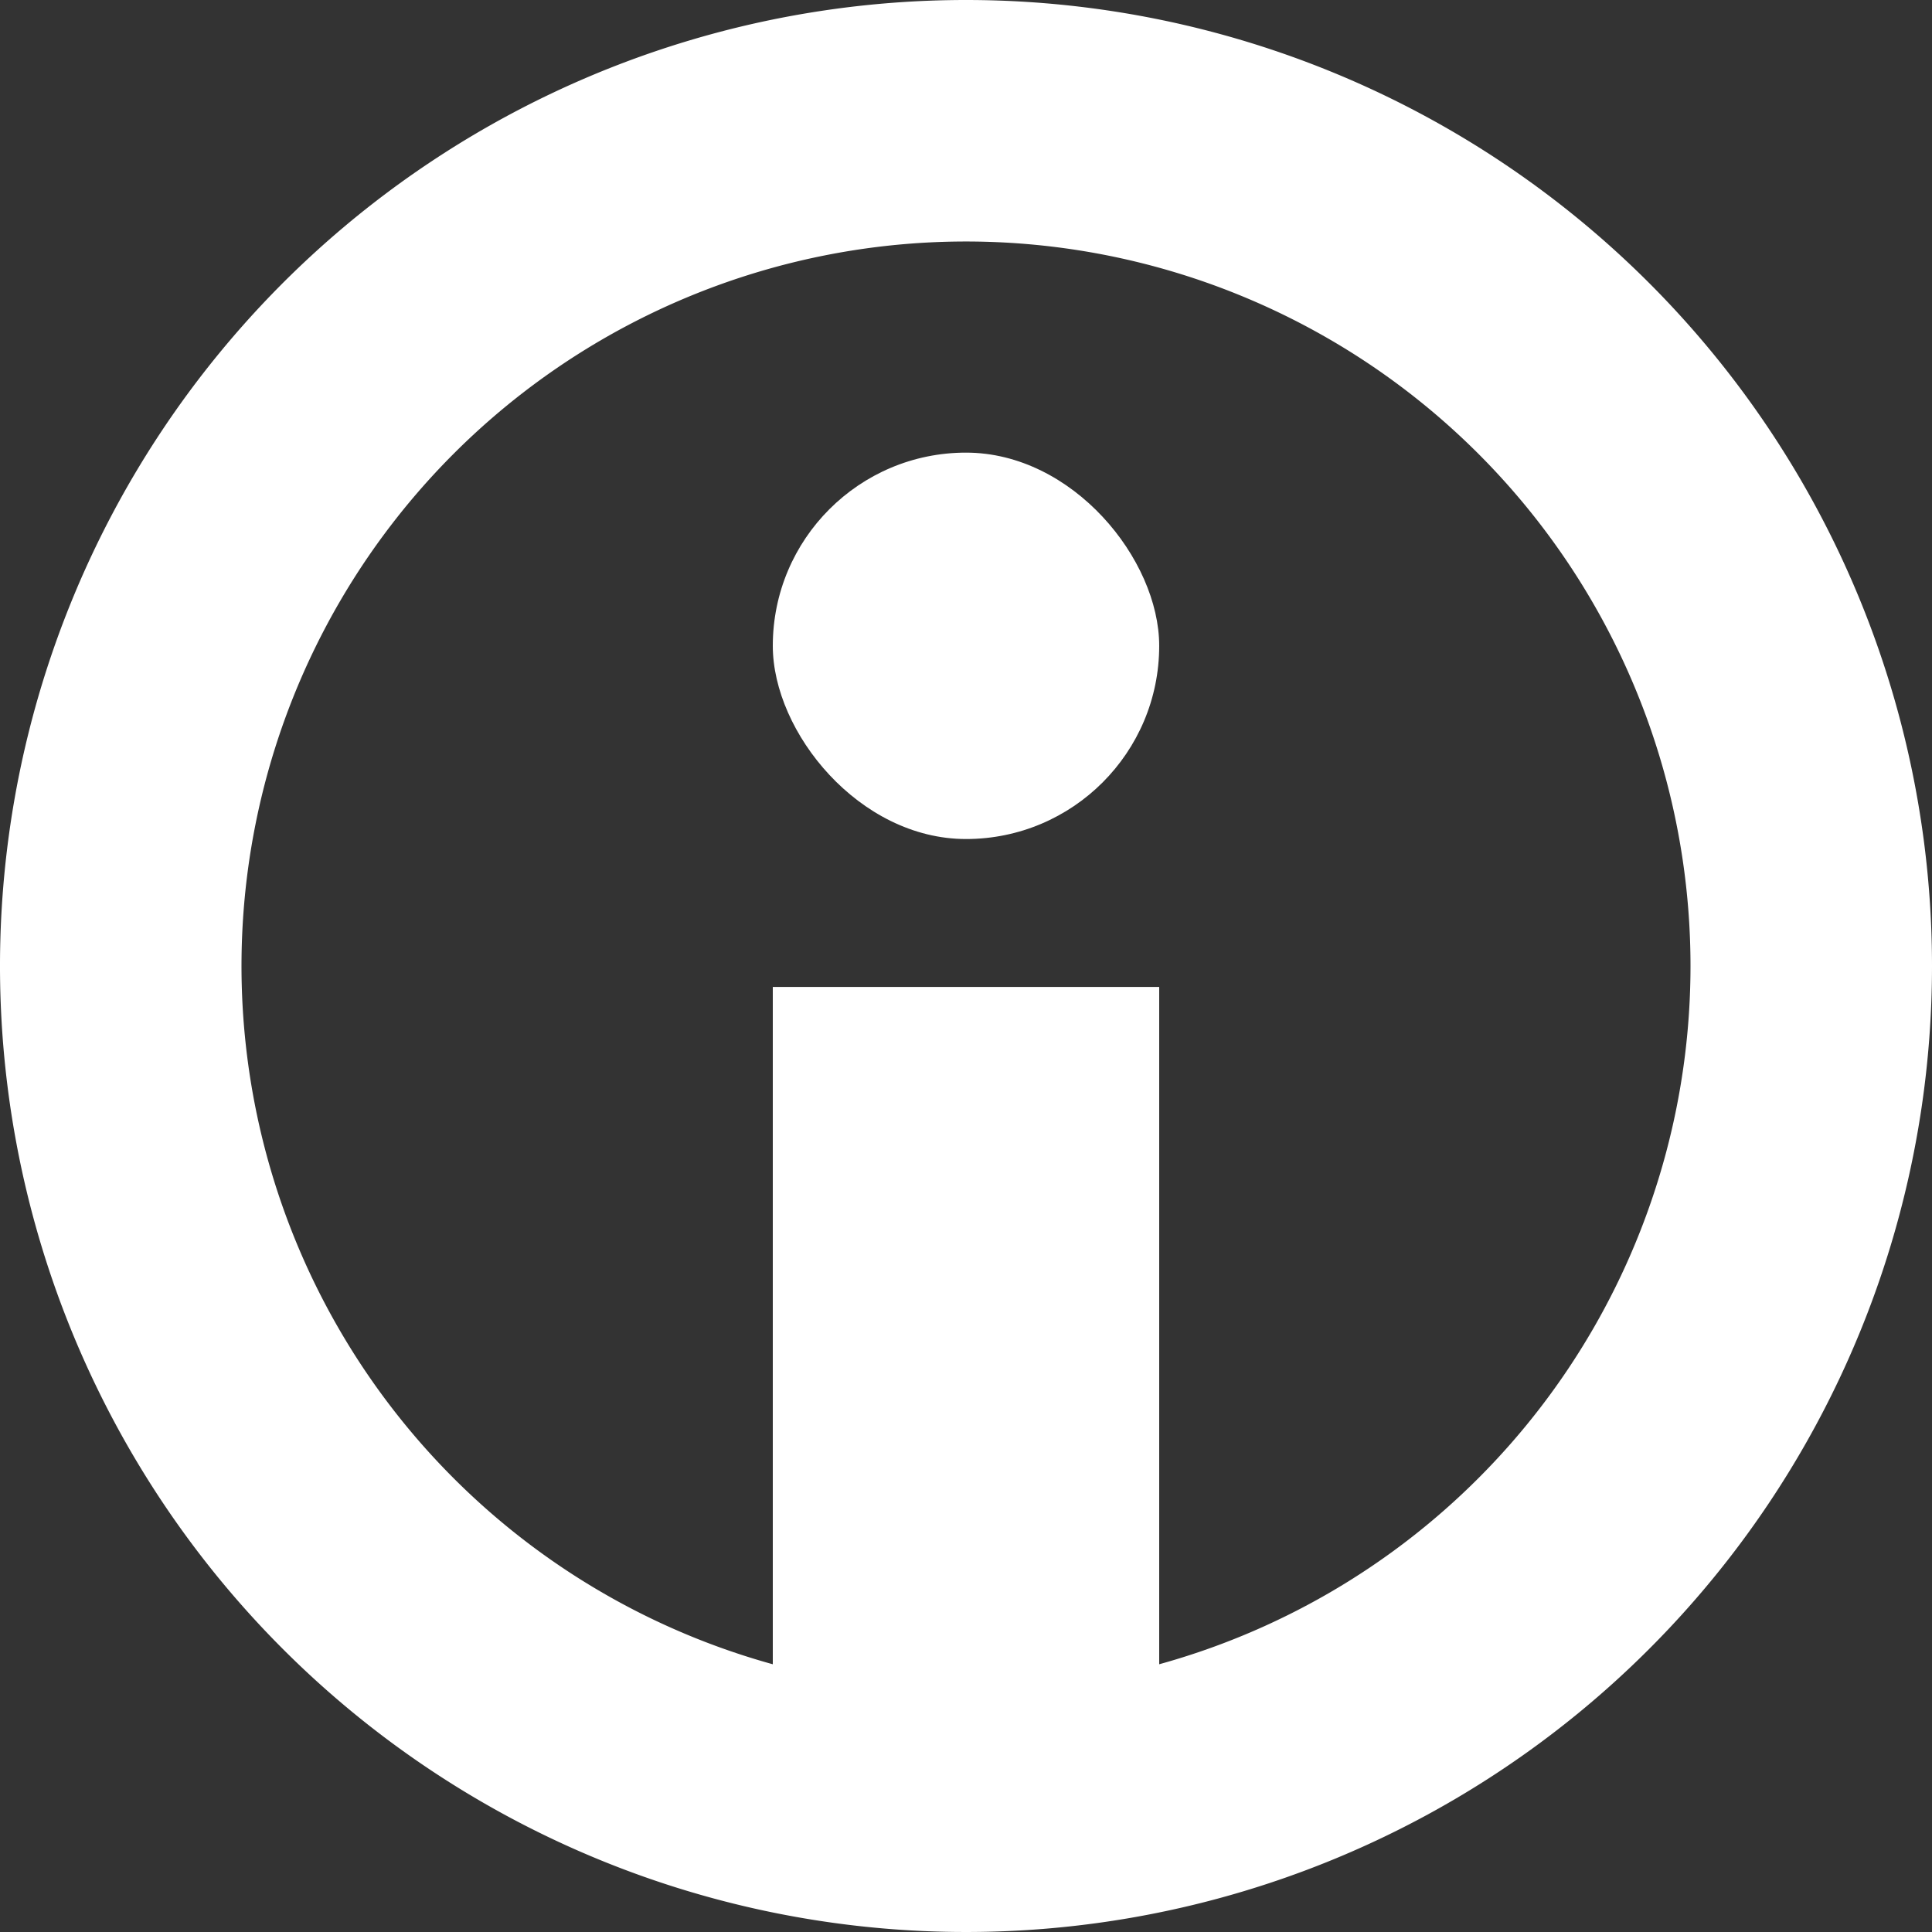 <svg xmlns="http://www.w3.org/2000/svg" width="25" height="25" viewBox="0 0 25 25"><rect x="0" y="0" width="25" height="25" fill="#333333" stroke="none"/><g transform="translate(-18 -18)"><g transform="translate(18 18)"><path d="M30.5,18A12.5,12.5,0,1,0,43,30.5,12.5,12.5,0,0,0,30.5,18Zm0,21.875A9.375,9.375,0,1,1,39.875,30.5,9.375,9.375,0,0,1,30.5,39.875Z" transform="translate(-18 -18)" fill="#fff"/><path d="M0,10.206H5V20.482H0Z" transform="translate(10 2.565)" fill="#fff"/><rect width="5" height="5" rx="2.5" transform="translate(10 5.857)" fill="#fff"/></g></g></svg>
